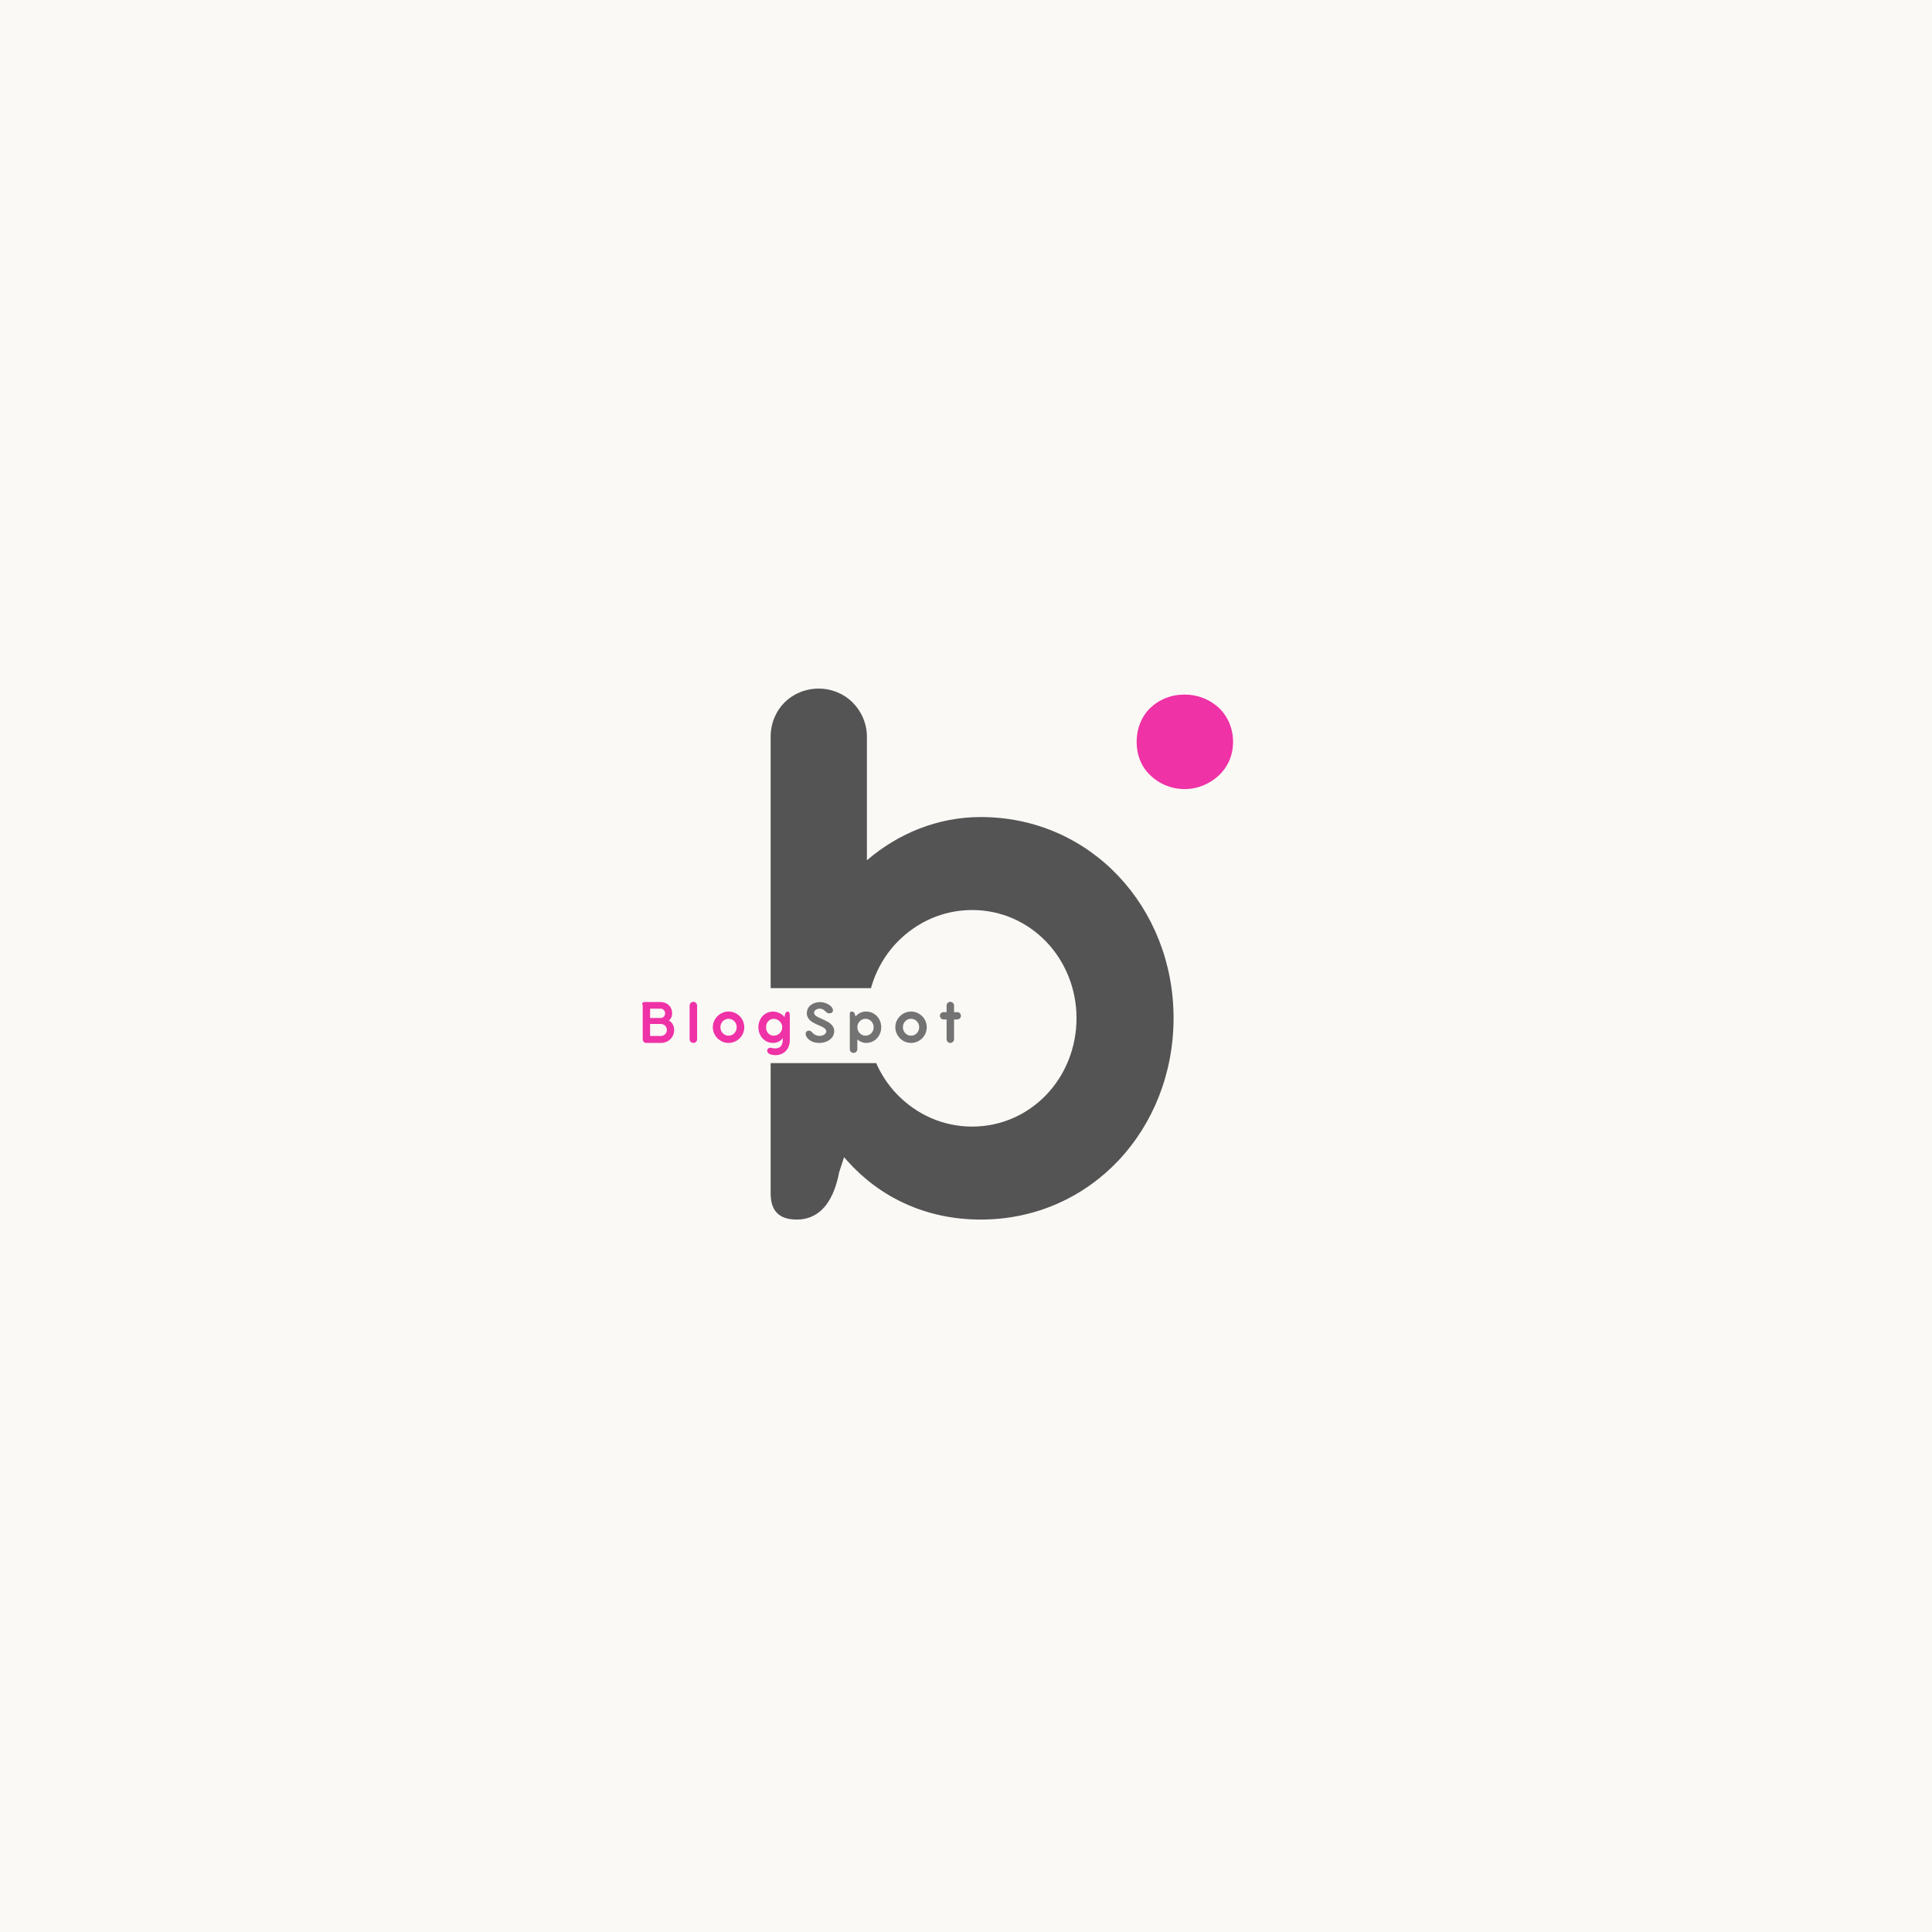 <svg xmlns="http://www.w3.org/2000/svg" xmlns:xlink="http://www.w3.org/1999/xlink" width="500" zoomAndPan="magnify" viewBox="0 0 375 375" height="500" preserveAspectRatio="xMidYMid meet" version="1.0"><defs><g/><clipPath id="ac24cd9d72"><path d="M 127.309 191.801 L 196.07 191.801 L 196.07 206.352 L 127.309 206.352 Z M 127.309 191.801 " clip-rule="nonzero"/></clipPath></defs><rect x="-37.5" width="450" fill="#ffffff" y="-37.5" height="450" fill-opacity="1"/><rect x="-37.5" width="450" fill="#faf9f6" y="-37.5" height="450" fill-opacity="1"/><g fill="#545454" fill-opacity="1"><g transform="translate(139.926, 235.846)"><g><path d="M 77.18 -65.781 C 70.531 -72.824 61.188 -77.258 50.422 -77.258 C 42.113 -77.258 34.434 -74.09 28.34 -68.867 L 28.34 -92.852 C 28.34 -95.465 27.23 -97.84 25.566 -99.5 C 23.906 -101.164 21.531 -102.191 18.996 -102.191 C 16.387 -102.191 14.012 -101.164 12.348 -99.5 C 10.688 -97.84 9.656 -95.465 9.656 -92.852 L 9.656 -4.195 C 9.656 -0.793 11.32 0.871 14.723 0.871 C 18.602 0.871 21.688 -1.742 22.957 -8.312 L 23.906 -11.242 C 24.062 -11.004 24.301 -10.844 24.461 -10.605 C 30.715 -3.562 39.656 0.871 50.422 0.871 C 61.188 0.871 70.531 -3.562 77.18 -10.605 C 83.828 -17.652 87.863 -27.469 87.863 -38.234 C 87.863 -49 83.828 -58.734 77.18 -65.781 Z M 63.168 -23.352 C 59.527 -19.551 54.461 -17.176 48.762 -17.176 C 43.062 -17.176 37.996 -19.551 34.273 -23.352 C 30.555 -27.152 28.34 -32.453 28.34 -38.234 C 28.34 -43.934 30.555 -49.234 34.273 -53.035 C 37.996 -56.836 43.062 -59.211 48.762 -59.211 C 54.461 -59.211 59.527 -56.836 63.168 -53.035 C 66.809 -49.234 69.027 -43.934 69.027 -38.234 C 69.027 -32.453 66.809 -27.152 63.168 -23.352 Z M 63.168 -23.352 "/></g></g></g><g fill="#ef32a6" fill-opacity="1"><g transform="translate(216.625, 152.42)"><g><path d="M 3.996 -8.434 C 3.996 -5.77 4.957 -3.551 6.656 -1.922 C 8.359 -0.297 10.652 0.738 13.316 0.738 C 15.906 0.738 18.199 -0.297 19.973 -1.922 C 21.676 -3.551 22.711 -5.77 22.711 -8.434 C 22.711 -11.023 21.676 -13.391 19.973 -15.02 C 18.199 -16.645 15.906 -17.605 13.316 -17.605 C 10.652 -17.605 8.359 -16.645 6.656 -15.02 C 4.957 -13.391 3.996 -11.023 3.996 -8.434 Z M 3.996 -8.434 "/></g></g></g><g clip-path="url(#ac24cd9d72)"><path fill="#faf9f6" d="M 127.309 191.801 L 196.094 191.801 L 196.094 206.352 L 127.309 206.352 Z M 127.309 191.801 " fill-opacity="1" fill-rule="nonzero"/></g><g fill="#ef32a6" fill-opacity="1"><g transform="translate(123.917, 202.37)"><g><path d="M 6.906 -2.789 C 6.859 -3.215 6.684 -3.555 6.488 -3.809 C 6.285 -4.062 6.055 -4.223 5.906 -4.289 C 6 -4.344 6.129 -4.477 6.254 -4.652 C 6.375 -4.832 6.488 -5.066 6.52 -5.359 C 6.555 -5.617 6.551 -5.875 6.504 -6.129 C 6.414 -6.652 6.137 -7.094 5.746 -7.395 C 5.359 -7.695 4.863 -7.875 4.328 -7.875 L 1.227 -7.875 C 1.035 -7.875 0.918 -7.844 0.852 -7.797 C 0.777 -7.746 0.754 -7.672 0.754 -7.578 C 0.754 -7.535 0.758 -7.492 0.766 -7.449 L 0.789 -7.312 L 0.797 -7.289 C 0.797 -7.285 0.797 -7.277 0.801 -7.27 C 0.82 -7.203 0.828 -7.141 0.832 -7.066 L 0.832 -0.773 C 0.832 -0.297 1.035 0.062 1.555 0.062 L 4.406 0.062 C 4.723 0.062 5.02 0.012 5.301 -0.094 C 5.863 -0.297 6.32 -0.68 6.617 -1.199 C 6.914 -1.715 6.977 -2.289 6.906 -2.789 Z M 2.266 -6.594 L 4.289 -6.594 C 4.531 -6.594 4.746 -6.492 4.914 -6.332 C 5.078 -6.172 5.184 -5.938 5.184 -5.684 C 5.184 -5.438 5.086 -5.211 4.926 -5.043 C 4.766 -4.875 4.535 -4.777 4.297 -4.777 L 2.266 -4.777 Z M 5.16 -1.609 C 4.938 -1.406 4.648 -1.285 4.332 -1.285 L 2.266 -1.285 L 2.266 -3.617 L 4.34 -3.617 C 4.652 -3.617 4.945 -3.5 5.168 -3.297 C 5.383 -3.094 5.52 -2.797 5.52 -2.449 C 5.52 -2.105 5.375 -1.809 5.16 -1.609 Z M 5.16 -1.609 "/></g></g></g><g fill="#ef32a6" fill-opacity="1"><g transform="translate(133.161, 202.37)"><g><path d="M 0.691 -0.668 C 0.691 -0.465 0.773 -0.277 0.902 -0.148 C 1.031 -0.02 1.215 0.062 1.418 0.062 C 1.617 0.062 1.801 -0.02 1.934 -0.148 C 2.062 -0.277 2.148 -0.465 2.148 -0.668 L 2.148 -7.191 C 2.148 -7.387 2.062 -7.574 1.934 -7.703 C 1.801 -7.832 1.617 -7.914 1.418 -7.914 C 1.215 -7.914 1.031 -7.832 0.902 -7.703 C 0.773 -7.574 0.691 -7.387 0.691 -7.191 Z M 0.691 -0.668 "/></g></g></g><g fill="#ef32a6" fill-opacity="1"><g transform="translate(137.987, 202.37)"><g><path d="M 0.375 -2.988 C 0.375 -2.148 0.723 -1.383 1.277 -0.832 C 1.832 -0.285 2.586 0.062 3.426 0.062 C 4.266 0.062 5.023 -0.285 5.578 -0.832 C 6.137 -1.383 6.477 -2.148 6.477 -2.988 C 6.477 -3.828 6.137 -4.586 5.578 -5.137 C 5.023 -5.684 4.266 -6.031 3.426 -6.031 C 2.586 -6.031 1.832 -5.684 1.277 -5.137 C 0.723 -4.586 0.375 -3.828 0.375 -2.988 Z M 1.844 -2.988 C 1.844 -3.434 2.02 -3.844 2.301 -4.141 C 2.586 -4.438 2.98 -4.625 3.426 -4.625 C 3.871 -4.625 4.266 -4.438 4.551 -4.141 C 4.832 -3.844 5.008 -3.434 5.008 -2.988 C 5.008 -2.535 4.832 -2.125 4.551 -1.828 C 4.266 -1.531 3.871 -1.344 3.426 -1.344 C 2.98 -1.344 2.586 -1.531 2.301 -1.828 C 2.02 -2.125 1.844 -2.535 1.844 -2.988 Z M 1.844 -2.988 "/></g></g></g><g fill="#ef32a6" fill-opacity="1"><g transform="translate(146.824, 202.37)"><g><path d="M 3.684 1.125 C 3.492 1.129 3.328 1.109 3.184 1.082 C 3.043 1.051 2.902 1.02 2.746 1 C 2.574 0.992 2.406 1.035 2.289 1.137 C 2.168 1.234 2.086 1.391 2.086 1.566 C 2.086 1.863 2.277 2.082 2.582 2.223 C 2.883 2.371 3.289 2.434 3.727 2.434 C 4.438 2.434 5.125 2.184 5.637 1.691 C 6.148 1.199 6.48 0.457 6.48 -0.523 L 6.48 -5.234 C 6.48 -5.406 6.461 -5.605 6.402 -5.758 C 6.34 -5.906 6.227 -6.02 6.062 -6.02 C 5.723 -6.02 5.512 -5.641 5.457 -4.945 C 5.266 -5.191 4.961 -5.469 4.578 -5.672 C 4.199 -5.875 3.734 -6.023 3.242 -6.023 C 2.402 -6.023 1.691 -5.68 1.184 -5.129 C 0.68 -4.578 0.383 -3.82 0.383 -2.98 C 0.383 -2.141 0.68 -1.375 1.184 -0.828 C 1.691 -0.277 2.402 0.066 3.242 0.066 C 3.668 0.066 4.086 -0.051 4.418 -0.242 C 4.754 -0.434 5 -0.672 5.105 -0.938 C 5.184 0.414 4.742 1.094 3.684 1.125 Z M 1.859 -2.98 C 1.859 -3.426 2.008 -3.84 2.277 -4.137 C 2.543 -4.434 2.918 -4.617 3.363 -4.617 C 3.801 -4.617 4.215 -4.426 4.52 -4.129 C 4.816 -3.828 5.012 -3.418 5.012 -2.98 C 5.012 -2.531 4.82 -2.117 4.523 -1.82 C 4.223 -1.523 3.809 -1.34 3.363 -1.34 C 2.918 -1.34 2.543 -1.523 2.277 -1.82 C 2.008 -2.117 1.859 -2.531 1.859 -2.98 Z M 1.859 -2.98 "/></g></g></g><g fill="#737373" fill-opacity="1"><g transform="translate(156.061, 202.37)"><g><path d="M 4.926 -5.684 C 5.117 -5.684 5.289 -5.723 5.414 -5.82 C 5.535 -5.914 5.617 -6.055 5.617 -6.297 C 5.617 -6.551 5.469 -6.812 5.223 -7.051 C 4.977 -7.285 4.648 -7.48 4.277 -7.629 C 3.906 -7.777 3.512 -7.863 3.141 -7.863 C 2.395 -7.863 1.746 -7.641 1.285 -7.266 C 0.816 -6.887 0.543 -6.344 0.543 -5.703 C 0.543 -5.414 0.598 -5.16 0.711 -4.945 C 0.926 -4.5 1.285 -4.168 1.734 -3.906 C 2.184 -3.648 2.672 -3.434 3.125 -3.242 C 3.352 -3.148 3.551 -3.051 3.727 -2.945 C 4.074 -2.742 4.316 -2.512 4.316 -2.211 C 4.316 -1.914 4.137 -1.684 3.891 -1.535 C 3.637 -1.383 3.309 -1.301 3.008 -1.301 C 2.691 -1.301 2.395 -1.391 2.148 -1.52 C 1.895 -1.648 1.691 -1.82 1.574 -2.012 C 1.352 -2.211 1.148 -2.328 0.934 -2.328 C 0.711 -2.328 0.543 -2.234 0.445 -2.094 C 0.34 -1.949 0.297 -1.766 0.32 -1.566 C 0.402 -1.191 0.652 -0.785 1.098 -0.469 C 1.535 -0.148 2.168 0.066 3 0.066 C 3.691 0.066 4.402 -0.141 4.945 -0.535 C 5.488 -0.926 5.859 -1.5 5.859 -2.234 C 5.859 -2.52 5.801 -2.77 5.691 -2.988 C 5.469 -3.426 5.086 -3.758 4.617 -4.031 C 4.148 -4.297 3.652 -4.52 3.184 -4.723 C 2.949 -4.828 2.742 -4.934 2.555 -5.035 C 2.184 -5.246 1.945 -5.48 1.945 -5.785 C 1.945 -6.035 2.098 -6.254 2.309 -6.387 C 2.52 -6.523 2.797 -6.598 3.043 -6.598 C 3.531 -6.598 3.863 -6.375 4.277 -5.957 C 4.402 -5.84 4.508 -5.77 4.609 -5.727 C 4.711 -5.684 4.809 -5.68 4.926 -5.684 Z M 4.926 -5.684 "/></g></g></g><g fill="#737373" fill-opacity="1"><g transform="translate(164.257, 202.37)"><g><path d="M 5.957 -5.137 C 5.438 -5.684 4.711 -6.031 3.871 -6.031 C 3.031 -6.031 2.34 -5.684 1.852 -5.137 L 1.801 -5.078 L 1.727 -5.316 C 1.629 -5.828 1.391 -6.031 1.086 -6.031 C 0.82 -6.031 0.691 -5.902 0.691 -5.637 L 0.691 1.273 C 0.691 1.691 1 2 1.418 2 C 1.617 2 1.801 1.918 1.934 1.789 C 2.062 1.66 2.148 1.477 2.148 1.273 L 2.148 -0.617 C 2.629 -0.199 3.234 0.062 3.871 0.062 C 4.711 0.062 5.438 -0.285 5.957 -0.832 C 6.477 -1.383 6.789 -2.148 6.789 -2.988 C 6.789 -3.828 6.477 -4.586 5.957 -5.137 Z M 4.863 -1.828 C 4.578 -1.531 4.184 -1.344 3.742 -1.344 C 3.297 -1.344 2.902 -1.531 2.617 -1.828 C 2.332 -2.125 2.16 -2.535 2.16 -2.988 C 2.16 -3.434 2.332 -3.844 2.617 -4.141 C 2.902 -4.438 3.297 -4.625 3.742 -4.625 C 4.184 -4.625 4.578 -4.438 4.863 -4.141 C 5.148 -3.844 5.32 -3.434 5.32 -2.988 C 5.32 -2.535 5.148 -2.125 4.863 -1.828 Z M 4.863 -1.828 "/></g></g></g><g fill="#737373" fill-opacity="1"><g transform="translate(173.408, 202.37)"><g><path d="M 0.375 -2.988 C 0.375 -2.148 0.723 -1.383 1.277 -0.832 C 1.832 -0.285 2.586 0.062 3.426 0.062 C 4.266 0.062 5.023 -0.285 5.578 -0.832 C 6.137 -1.383 6.477 -2.148 6.477 -2.988 C 6.477 -3.828 6.137 -4.586 5.578 -5.137 C 5.023 -5.684 4.266 -6.031 3.426 -6.031 C 2.586 -6.031 1.832 -5.684 1.277 -5.137 C 0.723 -4.586 0.375 -3.828 0.375 -2.988 Z M 1.844 -2.988 C 1.844 -3.434 2.02 -3.844 2.301 -4.141 C 2.586 -4.438 2.98 -4.625 3.426 -4.625 C 3.871 -4.625 4.266 -4.438 4.551 -4.141 C 4.832 -3.844 5.008 -3.434 5.008 -2.988 C 5.008 -2.535 4.832 -2.125 4.551 -1.828 C 4.266 -1.531 3.871 -1.344 3.426 -1.344 C 2.98 -1.344 2.586 -1.531 2.301 -1.828 C 2.02 -2.125 1.844 -2.535 1.844 -2.988 Z M 1.844 -2.988 "/></g></g></g><g fill="#737373" fill-opacity="1"><g transform="translate(182.245, 202.37)"><g><path d="M 4.062 -5.715 C 3.934 -5.84 3.754 -5.914 3.555 -5.914 L 2.938 -5.914 L 2.938 -7.191 C 2.938 -7.387 2.852 -7.574 2.723 -7.703 C 2.594 -7.832 2.406 -7.914 2.211 -7.914 C 2.008 -7.914 1.82 -7.832 1.699 -7.703 C 1.566 -7.574 1.488 -7.387 1.488 -7.191 L 1.488 -5.914 L 0.902 -5.914 C 0.703 -5.914 0.523 -5.84 0.402 -5.715 C 0.273 -5.586 0.191 -5.406 0.191 -5.203 C 0.191 -5.008 0.273 -4.832 0.402 -4.703 C 0.523 -4.574 0.703 -4.492 0.902 -4.492 L 1.488 -4.492 L 1.488 -0.668 C 1.488 -0.465 1.566 -0.277 1.699 -0.148 C 1.82 -0.02 2.008 0.062 2.211 0.062 C 2.406 0.062 2.594 -0.02 2.723 -0.148 C 2.852 -0.277 2.938 -0.465 2.938 -0.668 L 2.938 -4.492 L 3.555 -4.492 C 3.754 -4.492 3.934 -4.574 4.062 -4.703 C 4.184 -4.832 4.266 -5.008 4.266 -5.203 C 4.266 -5.406 4.184 -5.586 4.062 -5.715 Z M 4.062 -5.715 "/></g></g></g></svg>